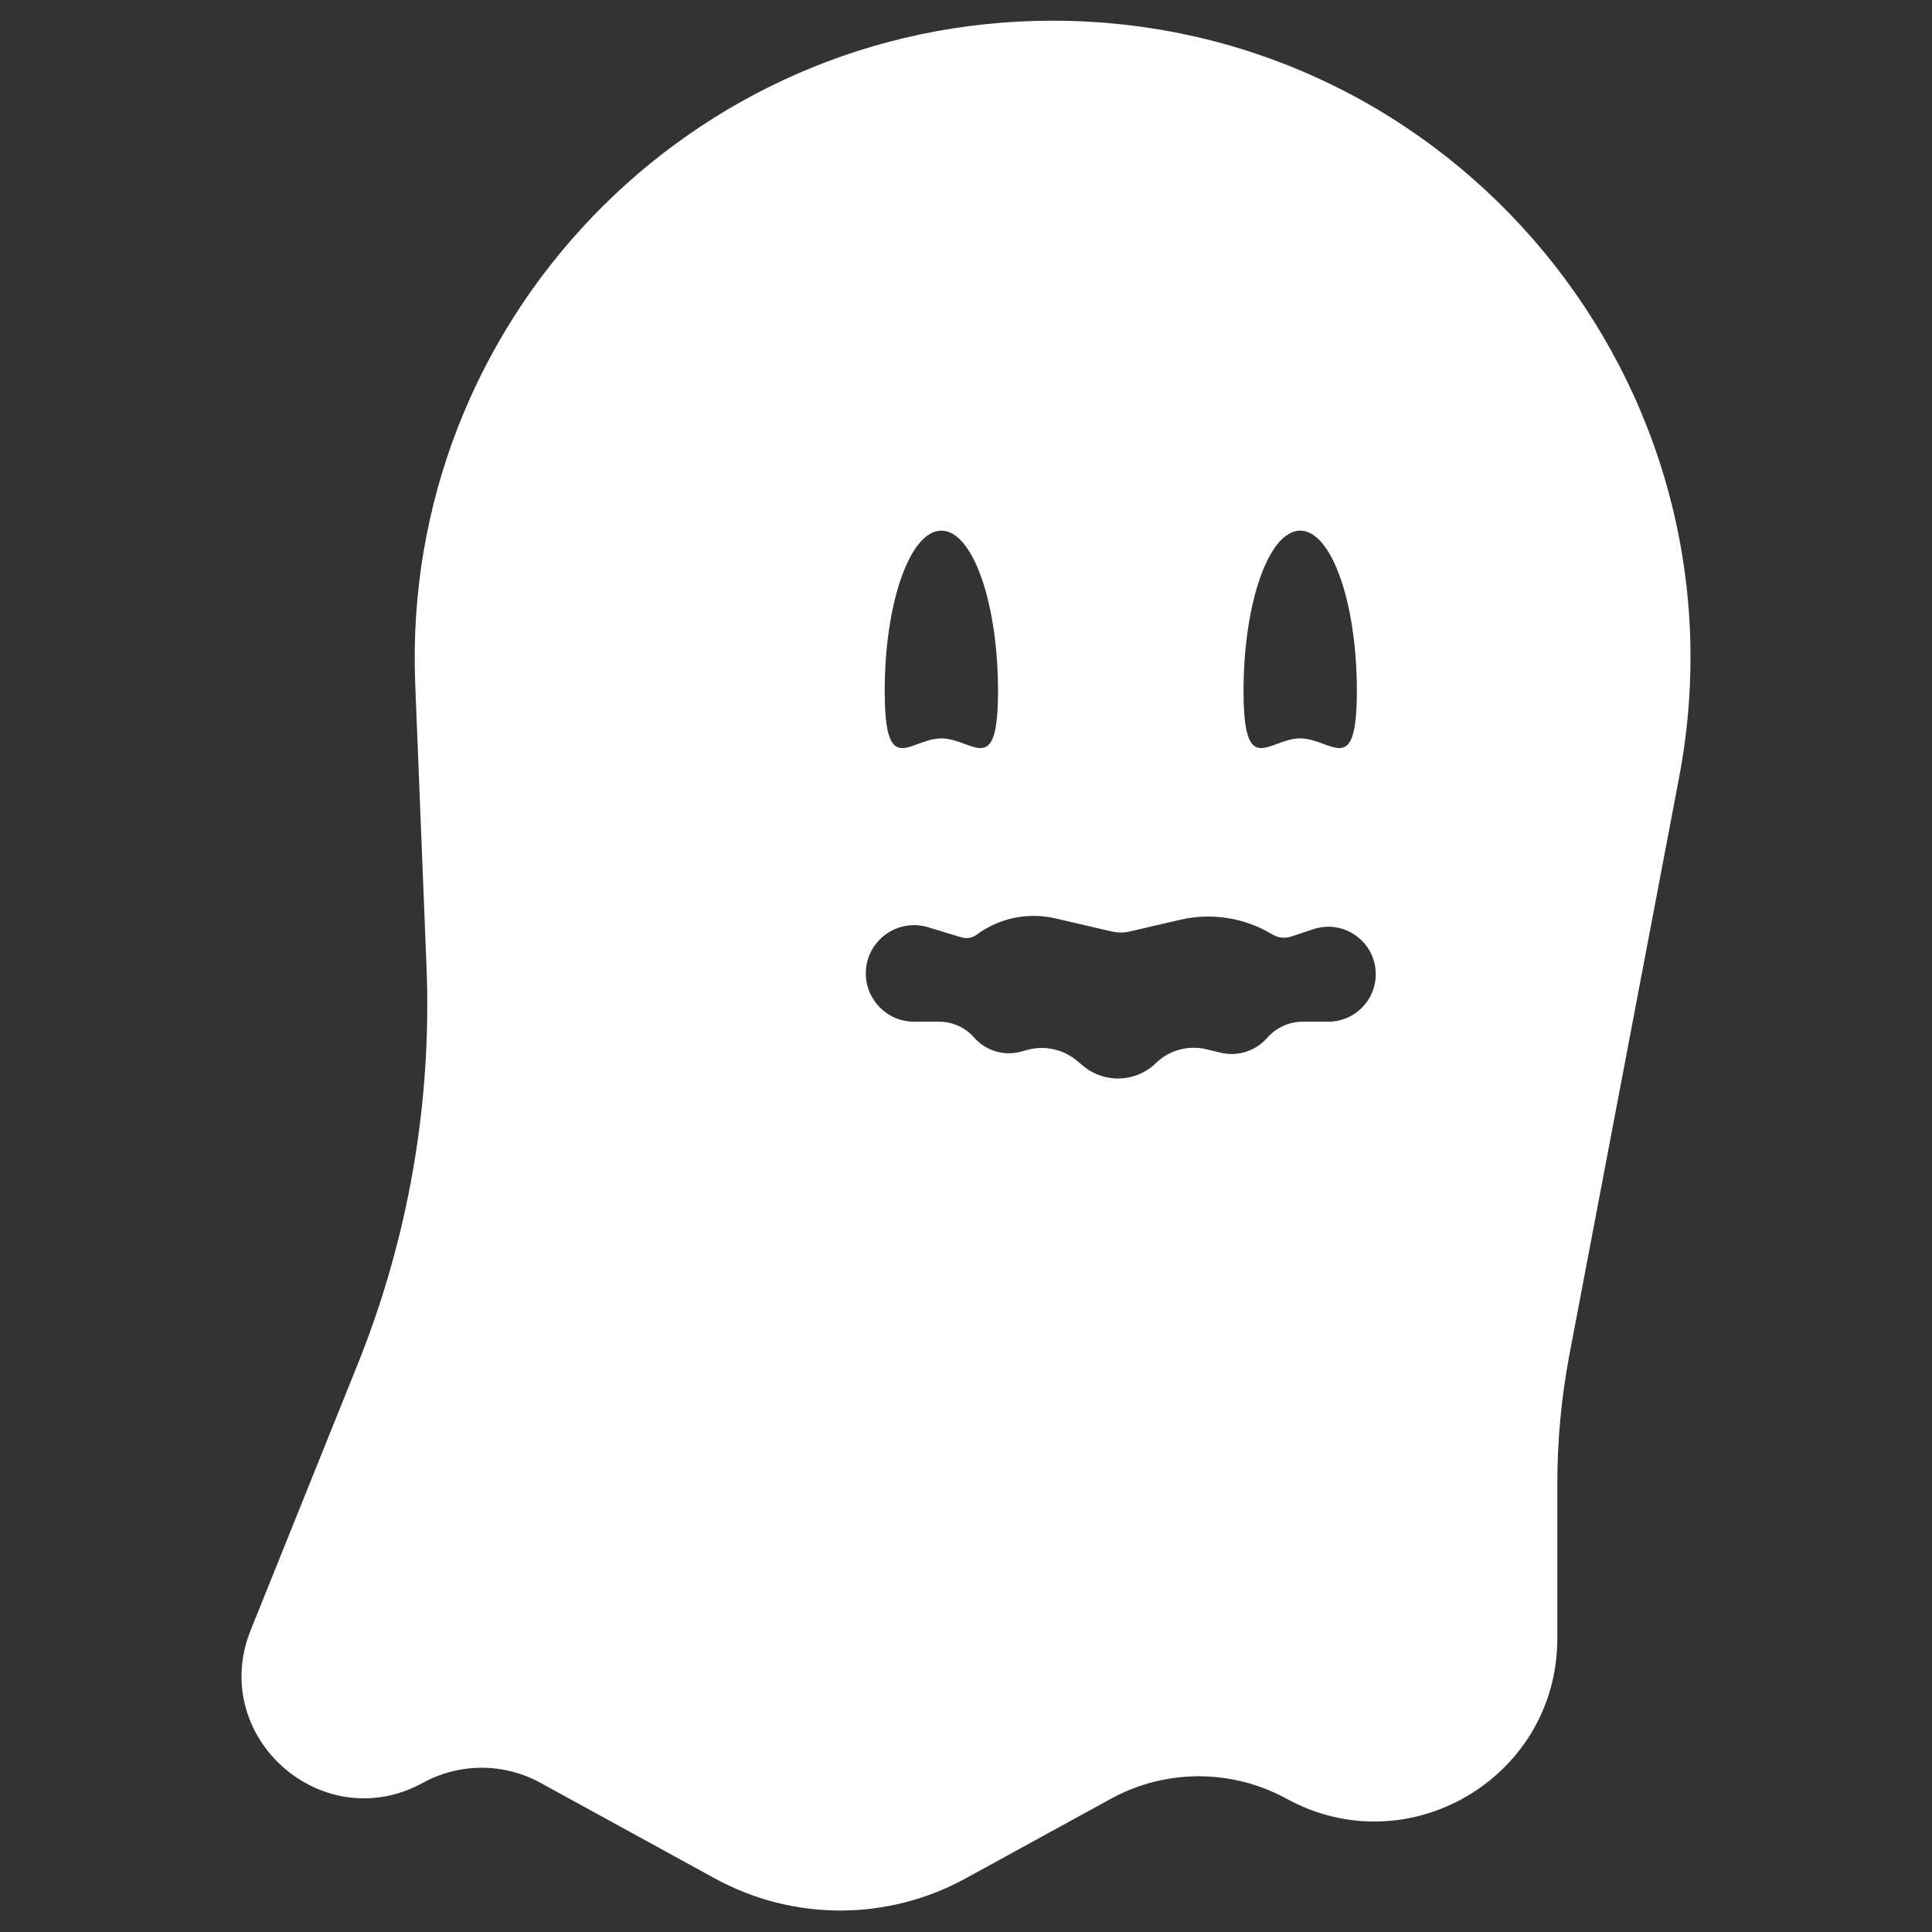 <svg width="200" height="200" viewBox="0 0 200 200" fill="none" xmlns="http://www.w3.org/2000/svg">
<rect x="0" y="0" width="200" height="200" fill="#333333" stroke="none"/>
<path fill-rule="evenodd" clip-rule="evenodd" d="M108.955 2.143C71.456 2.143 41.486 33.335 42.983 70.804L44.152 100.051C44.714 114.128 42.285 128.164 37.026 141.234L25.958 168.735C21.521 179.761 33.357 190.269 43.78 184.556C47.569 182.479 52.156 182.479 55.945 184.556L74.001 194.454C82.086 198.885 91.873 198.885 99.958 194.454L115 186.208C120.667 183.102 127.526 183.102 133.193 186.208C145.805 193.121 161.214 183.995 161.214 169.613V153.581C161.214 149.086 161.636 144.601 162.475 140.185L173.819 80.494C181.549 39.816 150.361 2.143 108.955 2.143ZM99.863 77.013C101.899 77.767 103.315 78.292 103.315 71.55C103.315 62.372 100.689 54.932 97.45 54.932C94.21 54.932 91.584 62.372 91.584 71.55C91.584 78.292 93.001 77.767 95.037 77.013L95.037 77.013C95.773 76.741 96.59 76.438 97.45 76.438C98.31 76.438 99.127 76.741 99.863 77.013ZM140.463 71.55C140.463 78.292 139.046 77.767 137.01 77.013C136.274 76.741 135.457 76.438 134.597 76.438C133.737 76.438 132.92 76.741 132.184 77.013L132.184 77.013C130.149 77.767 128.732 78.292 128.732 71.55C128.732 62.372 131.358 54.932 134.597 54.932C137.837 54.932 140.463 62.372 140.463 71.55ZM96.074 95.988C92.866 95.016 89.629 97.417 89.629 100.769C89.629 103.529 91.866 105.766 94.625 105.766H97.233C98.613 105.766 99.926 106.361 100.835 107.4C102.051 108.79 103.959 109.356 105.737 108.855L106.291 108.699C108.1 108.189 110.043 108.603 111.487 109.805L112.132 110.343C114.344 112.187 117.591 112.062 119.656 110.055C121.045 108.704 123.032 108.163 124.914 108.623L126.332 108.97C128.107 109.404 129.976 108.813 131.179 107.438C132.109 106.375 133.452 105.766 134.864 105.766H137.504C140.218 105.766 142.418 103.566 142.418 100.852C142.418 97.498 139.132 95.13 135.951 96.191L133.654 96.956C133.012 97.17 132.309 97.091 131.73 96.741C128.868 95.006 125.441 94.458 122.18 95.214L116.954 96.426C116.342 96.568 115.705 96.568 115.094 96.426L109.242 95.069C106.412 94.413 103.437 95.031 101.102 96.76C100.649 97.096 100.065 97.197 99.525 97.034L96.074 95.988Z" fill="white"/>
</svg>
